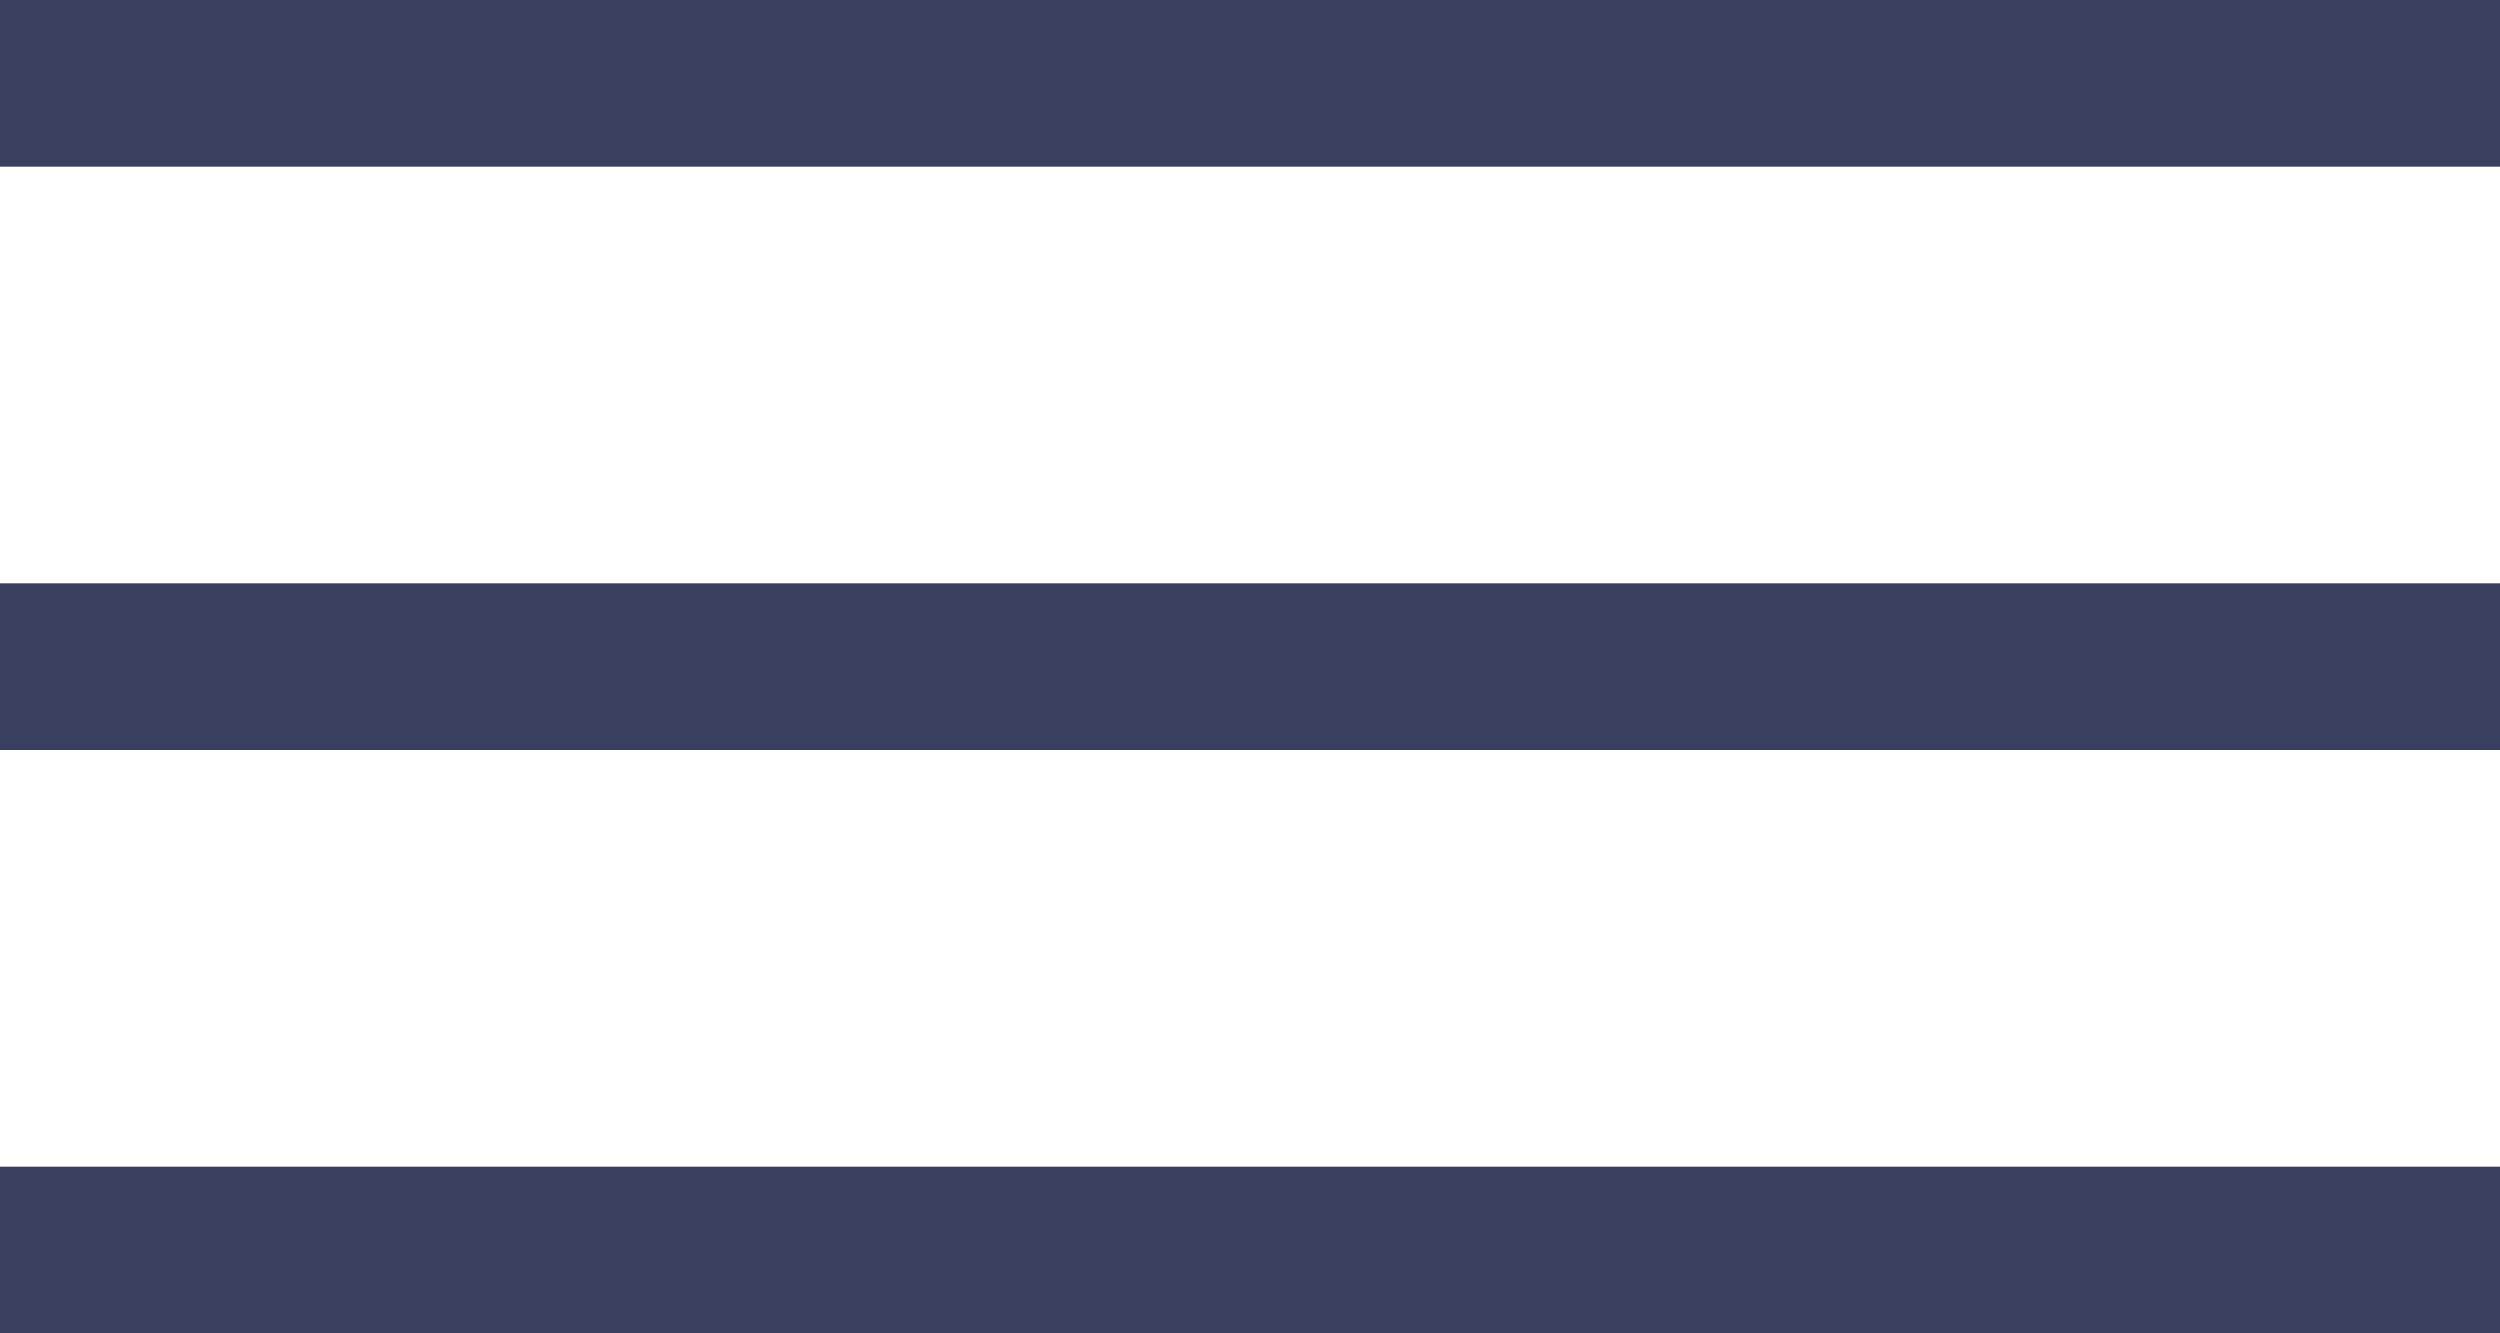 <svg width="30" height="16" viewBox="0 0 30 16" fill="none" xmlns="http://www.w3.org/2000/svg">
<rect width="30" height="2" fill="#38405D"/>
<rect y="7" width="30" height="2" fill="#38405D"/>
<rect y="14" width="30" height="2" fill="#38405D"/>
</svg>
